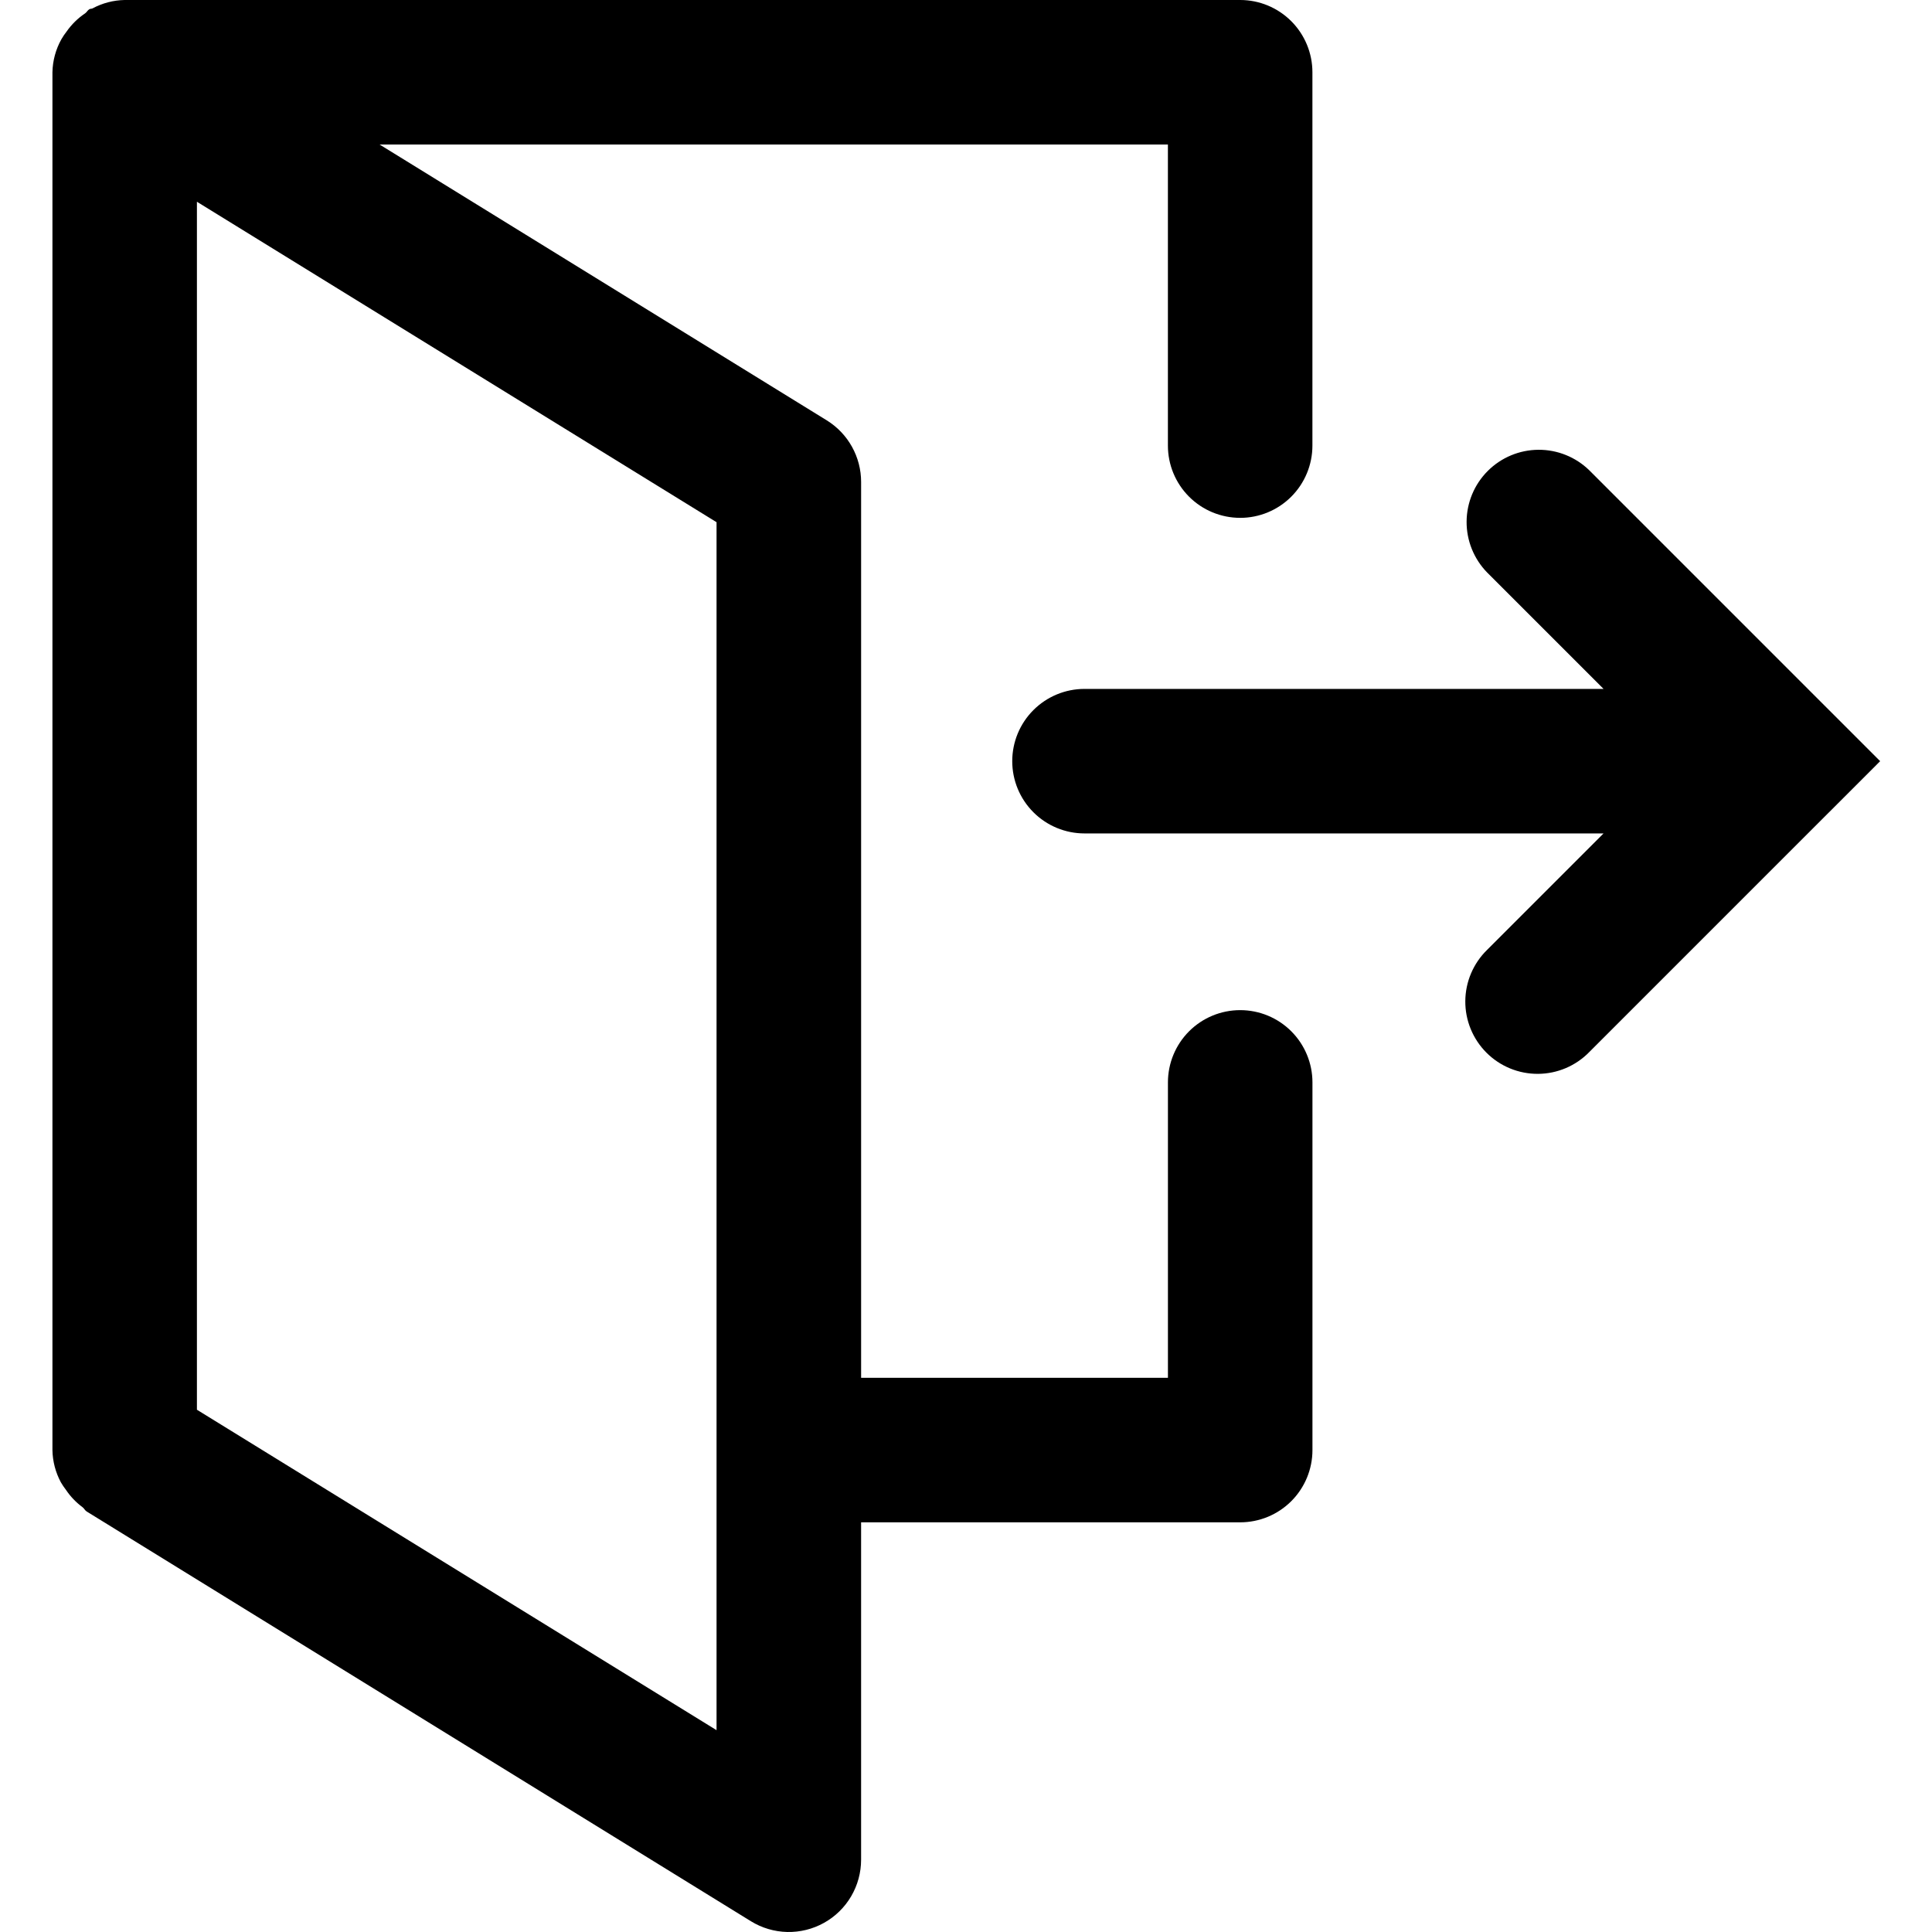 <?xml version="1.0" encoding="UTF-8"?>
<svg width="700px" height="700px" viewBox="0 0 700 700" xmlns="http://www.w3.org/2000/svg" xmlns:xlink="http://www.w3.org/1999/xlink" version="1.1">
 <!-- Generated by Pixelmator Pro 2.3 -->
 <g id="group">
  <path id="Path" d="M449.332 187.631 C456.27 187.631 462.933 184.875 467.842 179.961 472.751 175.053 475.512 168.395 475.512 161.451 L475.512 26.18 C475.512 19.236 472.751 12.578 467.842 7.669 462.933 2.755 456.271 -0.001 449.332 -0.001 L45.18 -0.001 C41.105 0.071 37.106 1.114 33.516 3.047 33.138 3.22 32.744 3.139 32.397 3.323 31.737 3.691 31.456 4.427 30.827 4.847 28.209 6.606 25.939 8.835 24.134 11.422 23.433 12.312 22.804 13.248 22.242 14.224 20.196 17.885 19.082 21.991 19 26.179 L19 525.39 C19.072 529.455 20.11 533.438 22.027 537.022 22.584 537.989 23.208 538.914 23.893 539.799 25.519 542.223 27.554 544.35 29.901 546.083 30.505 546.533 30.781 547.28 31.425 547.653 L272.057 696.093 C276.025 698.542 280.571 699.887 285.234 699.994 289.897 700.091 294.499 698.951 298.57 696.676 302.645 694.405 306.035 691.087 308.392 687.063 310.75 683.044 311.992 678.462 311.992 673.799 L311.992 551.566 449.345 551.566 C456.283 551.566 462.947 548.81 467.855 543.901 472.764 538.993 475.525 532.33 475.525 525.386 L475.525 392.169 C475.525 385.226 472.764 378.562 467.855 373.654 462.947 368.745 456.284 365.989 449.345 365.989 442.401 365.989 435.738 368.745 430.829 373.654 425.92 378.562 423.164 385.225 423.164 392.169 L423.164 499.201 311.997 499.201 311.997 174.609 C311.997 170.146 310.851 165.753 308.678 161.852 306.505 157.95 303.371 154.668 299.571 152.316 L137.518 52.352 423.154 52.352 423.154 161.443 C423.154 168.387 425.91 175.045 430.818 179.954 435.727 184.867 442.39 187.624 449.334 187.624 Z M259.619 189.201 L259.619 626.876 71.347 510.77 71.347 73.095 Z" fill="#000000" fill-opacity="1" stroke="none"/>
  <path id="Path-1" d="M662.671 257.244 L575.833 170.4 C570.904 165.593 564.277 162.919 557.394 162.965 550.507 163.006 543.916 165.762 539.047 170.63 534.174 175.498 531.424 182.089 531.378 188.977 531.331 195.864 534.006 202.486 538.812 207.421 L580.997 249.605 392.934 249.605 C385.99 249.605 379.332 252.367 374.424 257.275 369.51 262.184 366.754 268.841 366.754 275.786 366.754 282.73 369.51 289.388 374.424 294.296 379.332 299.21 385.99 301.966 392.934 301.966 L580.997 301.966 538.812 344.151 C536.327 346.575 534.354 349.464 532.998 352.649 531.638 355.84 530.933 359.266 530.907 362.733 530.887 366.199 531.551 369.636 532.871 372.842 534.185 376.048 536.128 378.962 538.577 381.411 541.026 383.861 543.941 385.799 547.147 387.118 550.358 388.432 553.789 389.097 557.256 389.076 560.723 389.056 564.148 388.345 567.334 386.99 570.525 385.63 573.414 383.656 575.832 381.171 L662.671 294.327 662.742 294.266 681.216 275.787 662.742 257.308 Z" fill="#000000" fill-opacity="1" stroke="none"/>
 </g>
</svg>
